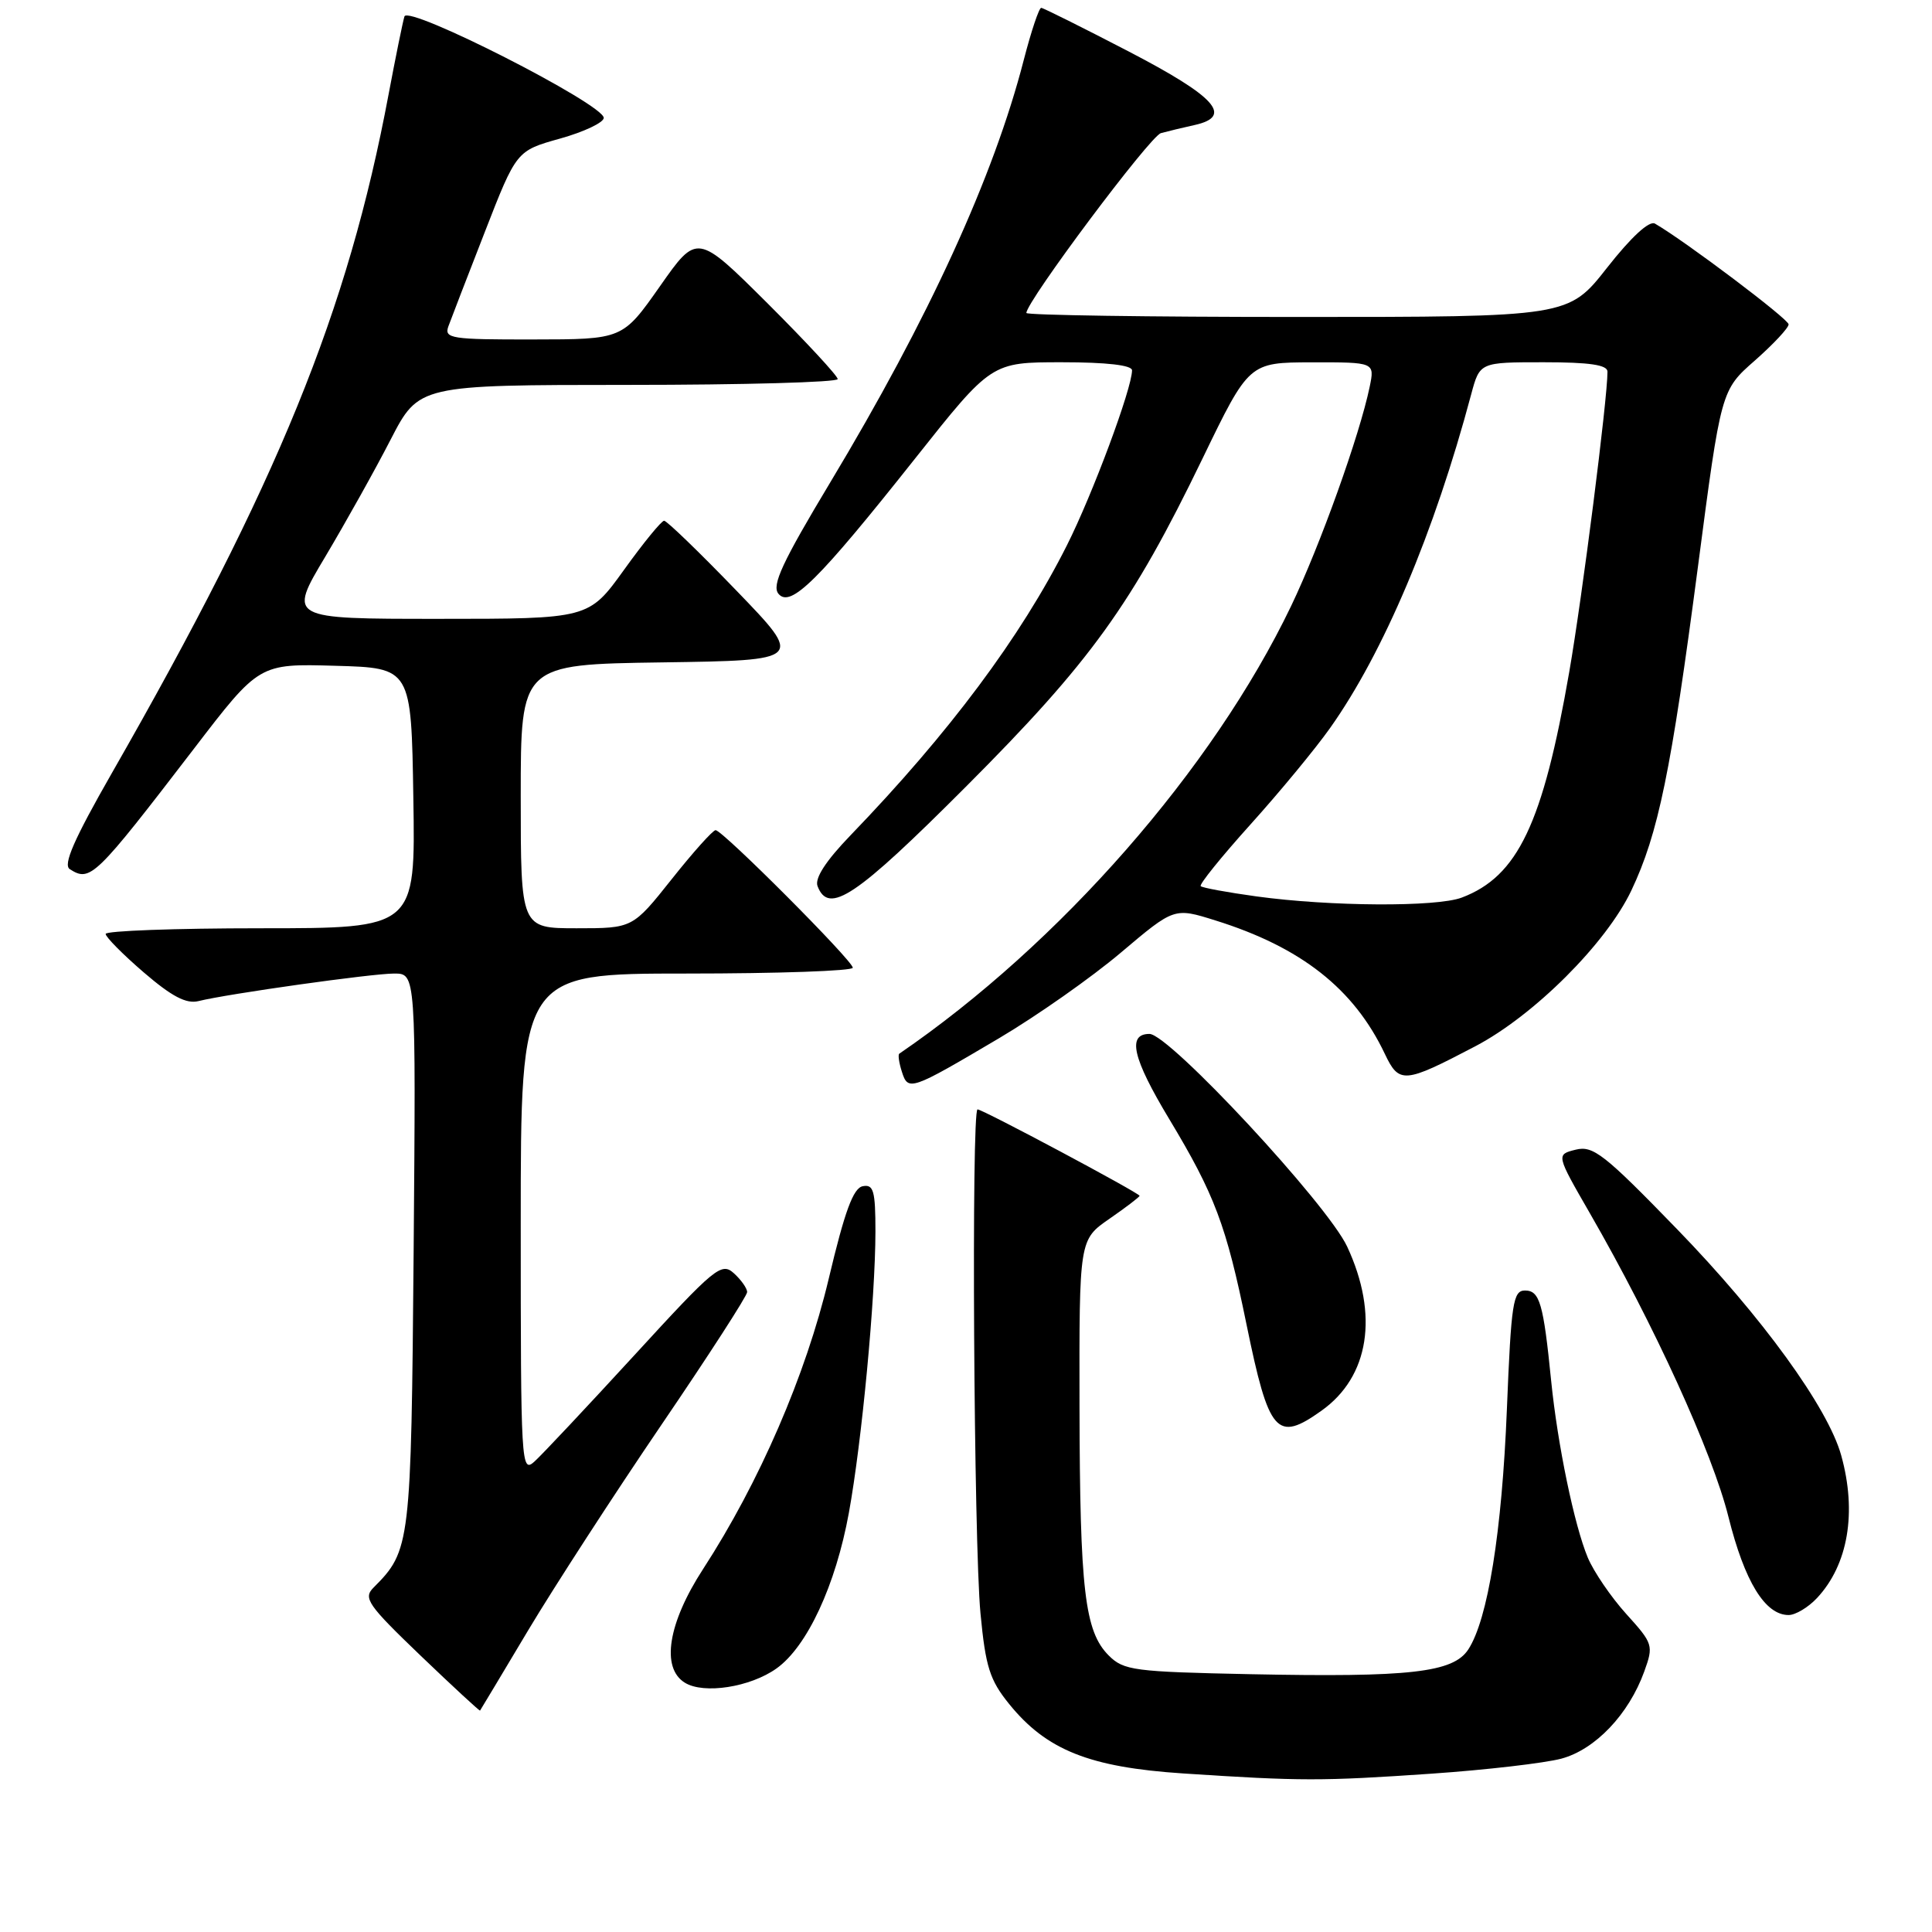 <?xml version="1.0" encoding="UTF-8" standalone="no"?>
<!DOCTYPE svg PUBLIC "-//W3C//DTD SVG 1.1//EN" "http://www.w3.org/Graphics/SVG/1.1/DTD/svg11.dtd" >
<svg xmlns="http://www.w3.org/2000/svg" xmlns:xlink="http://www.w3.org/1999/xlink" version="1.1" viewBox="0 0 256 256">
 <g >
 <path fill="currentColor"
d=" M 189.69 235.02 C 196.95 234.52 204.68 233.62 206.89 233.03 C 211.38 231.82 215.82 227.16 217.87 221.49 C 219.12 218.03 219.05 217.79 215.48 213.85 C 213.46 211.61 211.17 208.25 210.39 206.39 C 208.60 202.10 206.39 191.43 205.54 183.00 C 204.51 172.69 204.02 171.00 202.07 171.00 C 200.49 171.00 200.24 172.60 199.67 186.75 C 199.01 203.02 197.15 214.59 194.55 218.57 C 192.55 221.62 186.83 222.27 165.73 221.84 C 150.26 221.52 148.90 221.35 146.91 219.36 C 143.73 216.17 143.09 210.75 143.04 186.39 C 143.00 164.27 143.00 164.27 147.00 161.50 C 149.20 159.98 151.00 158.60 151.00 158.45 C 151.00 158.09 130.22 147.00 129.53 147.00 C 128.70 147.00 129.03 204.50 129.92 213.79 C 130.59 220.86 131.15 222.62 133.71 225.78 C 138.66 231.90 144.36 234.17 156.76 234.99 C 172.40 236.02 175.13 236.02 189.69 235.02 Z  M 70.00 216.00 C 73.46 210.22 81.39 197.99 87.64 188.80 C 93.89 179.62 99.00 171.70 99.00 171.21 C 99.00 170.71 98.21 169.59 97.24 168.71 C 95.59 167.22 94.72 167.94 84.06 179.57 C 77.78 186.41 71.82 192.76 70.82 193.66 C 69.06 195.25 69.00 194.15 69.00 162.15 C 69.00 129.00 69.00 129.00 91.00 129.00 C 103.10 129.00 113.00 128.65 113.00 128.23 C 113.00 127.30 95.74 110.00 94.82 110.00 C 94.46 110.00 91.84 112.92 89.00 116.50 C 83.83 123.00 83.83 123.00 76.41 123.00 C 69.00 123.00 69.00 123.00 69.00 105.52 C 69.00 88.04 69.00 88.04 87.75 87.77 C 106.50 87.50 106.50 87.50 97.57 78.25 C 92.66 73.16 88.35 69.00 88.00 69.00 C 87.65 69.00 85.26 71.92 82.69 75.50 C 78.01 82.00 78.01 82.00 58.10 82.00 C 38.18 82.00 38.18 82.00 43.11 73.75 C 45.81 69.21 49.71 62.24 51.76 58.25 C 55.50 51.01 55.50 51.01 83.25 51.00 C 98.51 51.00 111.00 50.65 111.00 50.23 C 111.00 49.81 106.81 45.29 101.69 40.18 C 92.37 30.91 92.37 30.91 87.44 37.94 C 82.50 44.97 82.50 44.97 70.64 44.98 C 59.77 45.00 58.84 44.85 59.41 43.25 C 59.76 42.29 61.93 36.66 64.24 30.74 C 68.43 19.98 68.43 19.98 74.22 18.36 C 77.40 17.47 80.00 16.23 80.00 15.62 C 79.99 13.81 54.07 0.61 53.59 2.18 C 53.37 2.90 52.42 7.55 51.49 12.50 C 46.09 41.29 36.82 64.01 14.82 102.44 C 9.80 111.22 8.32 114.59 9.25 115.17 C 11.97 116.90 12.58 116.30 25.69 99.22 C 34.34 87.93 34.34 87.93 44.42 88.22 C 54.50 88.50 54.50 88.50 54.77 105.75 C 55.05 123.00 55.05 123.00 34.52 123.00 C 23.24 123.00 14.00 123.34 14.00 123.75 C 14.00 124.16 16.27 126.46 19.05 128.85 C 22.76 132.04 24.68 133.05 26.30 132.65 C 30.21 131.68 49.26 129.00 52.23 129.00 C 55.11 129.00 55.11 129.00 54.81 165.75 C 54.48 204.73 54.39 205.46 49.50 210.36 C 48.10 211.76 48.70 212.63 55.72 219.37 C 60.00 223.47 63.55 226.75 63.61 226.66 C 63.68 226.57 66.55 221.78 70.00 216.00 Z  M 102.89 221.08 C 106.95 218.19 110.73 210.05 112.48 200.46 C 114.20 191.02 115.99 172.05 116.00 163.18 C 116.00 157.79 115.75 156.90 114.32 157.18 C 113.06 157.42 111.93 160.50 109.81 169.44 C 106.78 182.20 100.62 196.42 93.16 207.91 C 88.51 215.07 87.56 221.01 90.75 222.97 C 93.26 224.52 99.41 223.56 102.89 221.08 Z  M 240.76 211.75 C 244.89 207.34 246.07 200.39 243.97 192.85 C 242.22 186.52 233.46 174.45 222.22 162.87 C 212.57 152.92 211.09 151.76 208.78 152.34 C 206.19 152.99 206.19 152.99 210.66 160.75 C 219.15 175.48 226.91 192.48 229.03 201.00 C 231.17 209.57 233.88 214.00 237.00 214.00 C 237.91 214.00 239.60 212.99 240.76 211.75 Z  M 175.11 186.92 C 181.44 182.42 182.72 174.23 178.51 165.19 C 175.89 159.56 154.92 137.00 152.31 137.00 C 149.33 137.00 150.07 140.21 154.91 148.25 C 160.96 158.30 162.48 162.34 165.17 175.50 C 168.14 189.98 169.16 191.16 175.11 186.92 Z  M 132.38 137.57 C 137.40 134.60 144.67 129.49 148.54 126.21 C 155.59 120.25 155.59 120.25 161.04 121.96 C 172.41 125.51 179.41 131.02 183.50 139.65 C 185.40 143.64 186.04 143.59 195.48 138.64 C 203.26 134.56 212.83 125.01 216.16 118.00 C 219.74 110.45 221.42 102.26 224.99 75.06 C 228.05 51.70 228.05 51.70 232.53 47.77 C 234.99 45.60 237.00 43.45 237.00 42.98 C 237.00 42.28 223.30 31.95 219.29 29.63 C 218.54 29.20 216.16 31.38 212.95 35.47 C 207.82 42.00 207.82 42.00 171.91 42.00 C 152.16 42.00 136.00 41.76 136.00 41.47 C 136.00 39.95 152.40 18.02 153.83 17.64 C 154.75 17.39 156.77 16.90 158.32 16.56 C 163.44 15.41 161.09 12.81 149.50 6.79 C 143.45 3.65 138.26 1.06 137.97 1.04 C 137.68 1.02 136.64 4.13 135.65 7.96 C 131.67 23.41 123.05 42.23 110.03 63.89 C 103.63 74.54 102.23 77.57 103.15 78.68 C 104.74 80.59 108.39 76.98 121.26 60.75 C 131.37 48.00 131.37 48.00 140.69 48.00 C 146.65 48.00 150.00 48.39 150.00 49.07 C 150.00 51.46 144.77 65.51 141.36 72.28 C 135.25 84.42 125.79 97.10 112.71 110.67 C 109.42 114.08 107.93 116.38 108.33 117.42 C 109.81 121.26 113.38 118.87 127.98 104.25 C 144.55 87.65 149.96 80.15 159.34 60.76 C 165.50 48.03 165.50 48.03 173.83 48.01 C 182.16 48.00 182.16 48.00 181.49 51.25 C 180.16 57.67 174.92 72.29 171.07 80.32 C 160.71 101.91 140.44 125.06 119.16 139.62 C 118.97 139.74 119.12 140.82 119.50 142.00 C 120.33 144.62 120.64 144.51 132.38 137.57 Z  M 166.50 118.78 C 162.65 118.25 159.32 117.64 159.10 117.42 C 158.87 117.20 161.84 113.53 165.68 109.26 C 169.53 104.99 174.27 99.25 176.22 96.50 C 183.32 86.50 190.05 70.59 194.94 52.25 C 196.08 48.00 196.08 48.00 204.54 48.00 C 210.64 48.00 213.00 48.35 213.00 49.25 C 213.00 52.89 209.67 79.03 207.94 89.00 C 204.44 109.16 201.12 116.13 193.68 118.94 C 190.33 120.20 176.27 120.12 166.50 118.78 Z "/>
</g>
</svg>